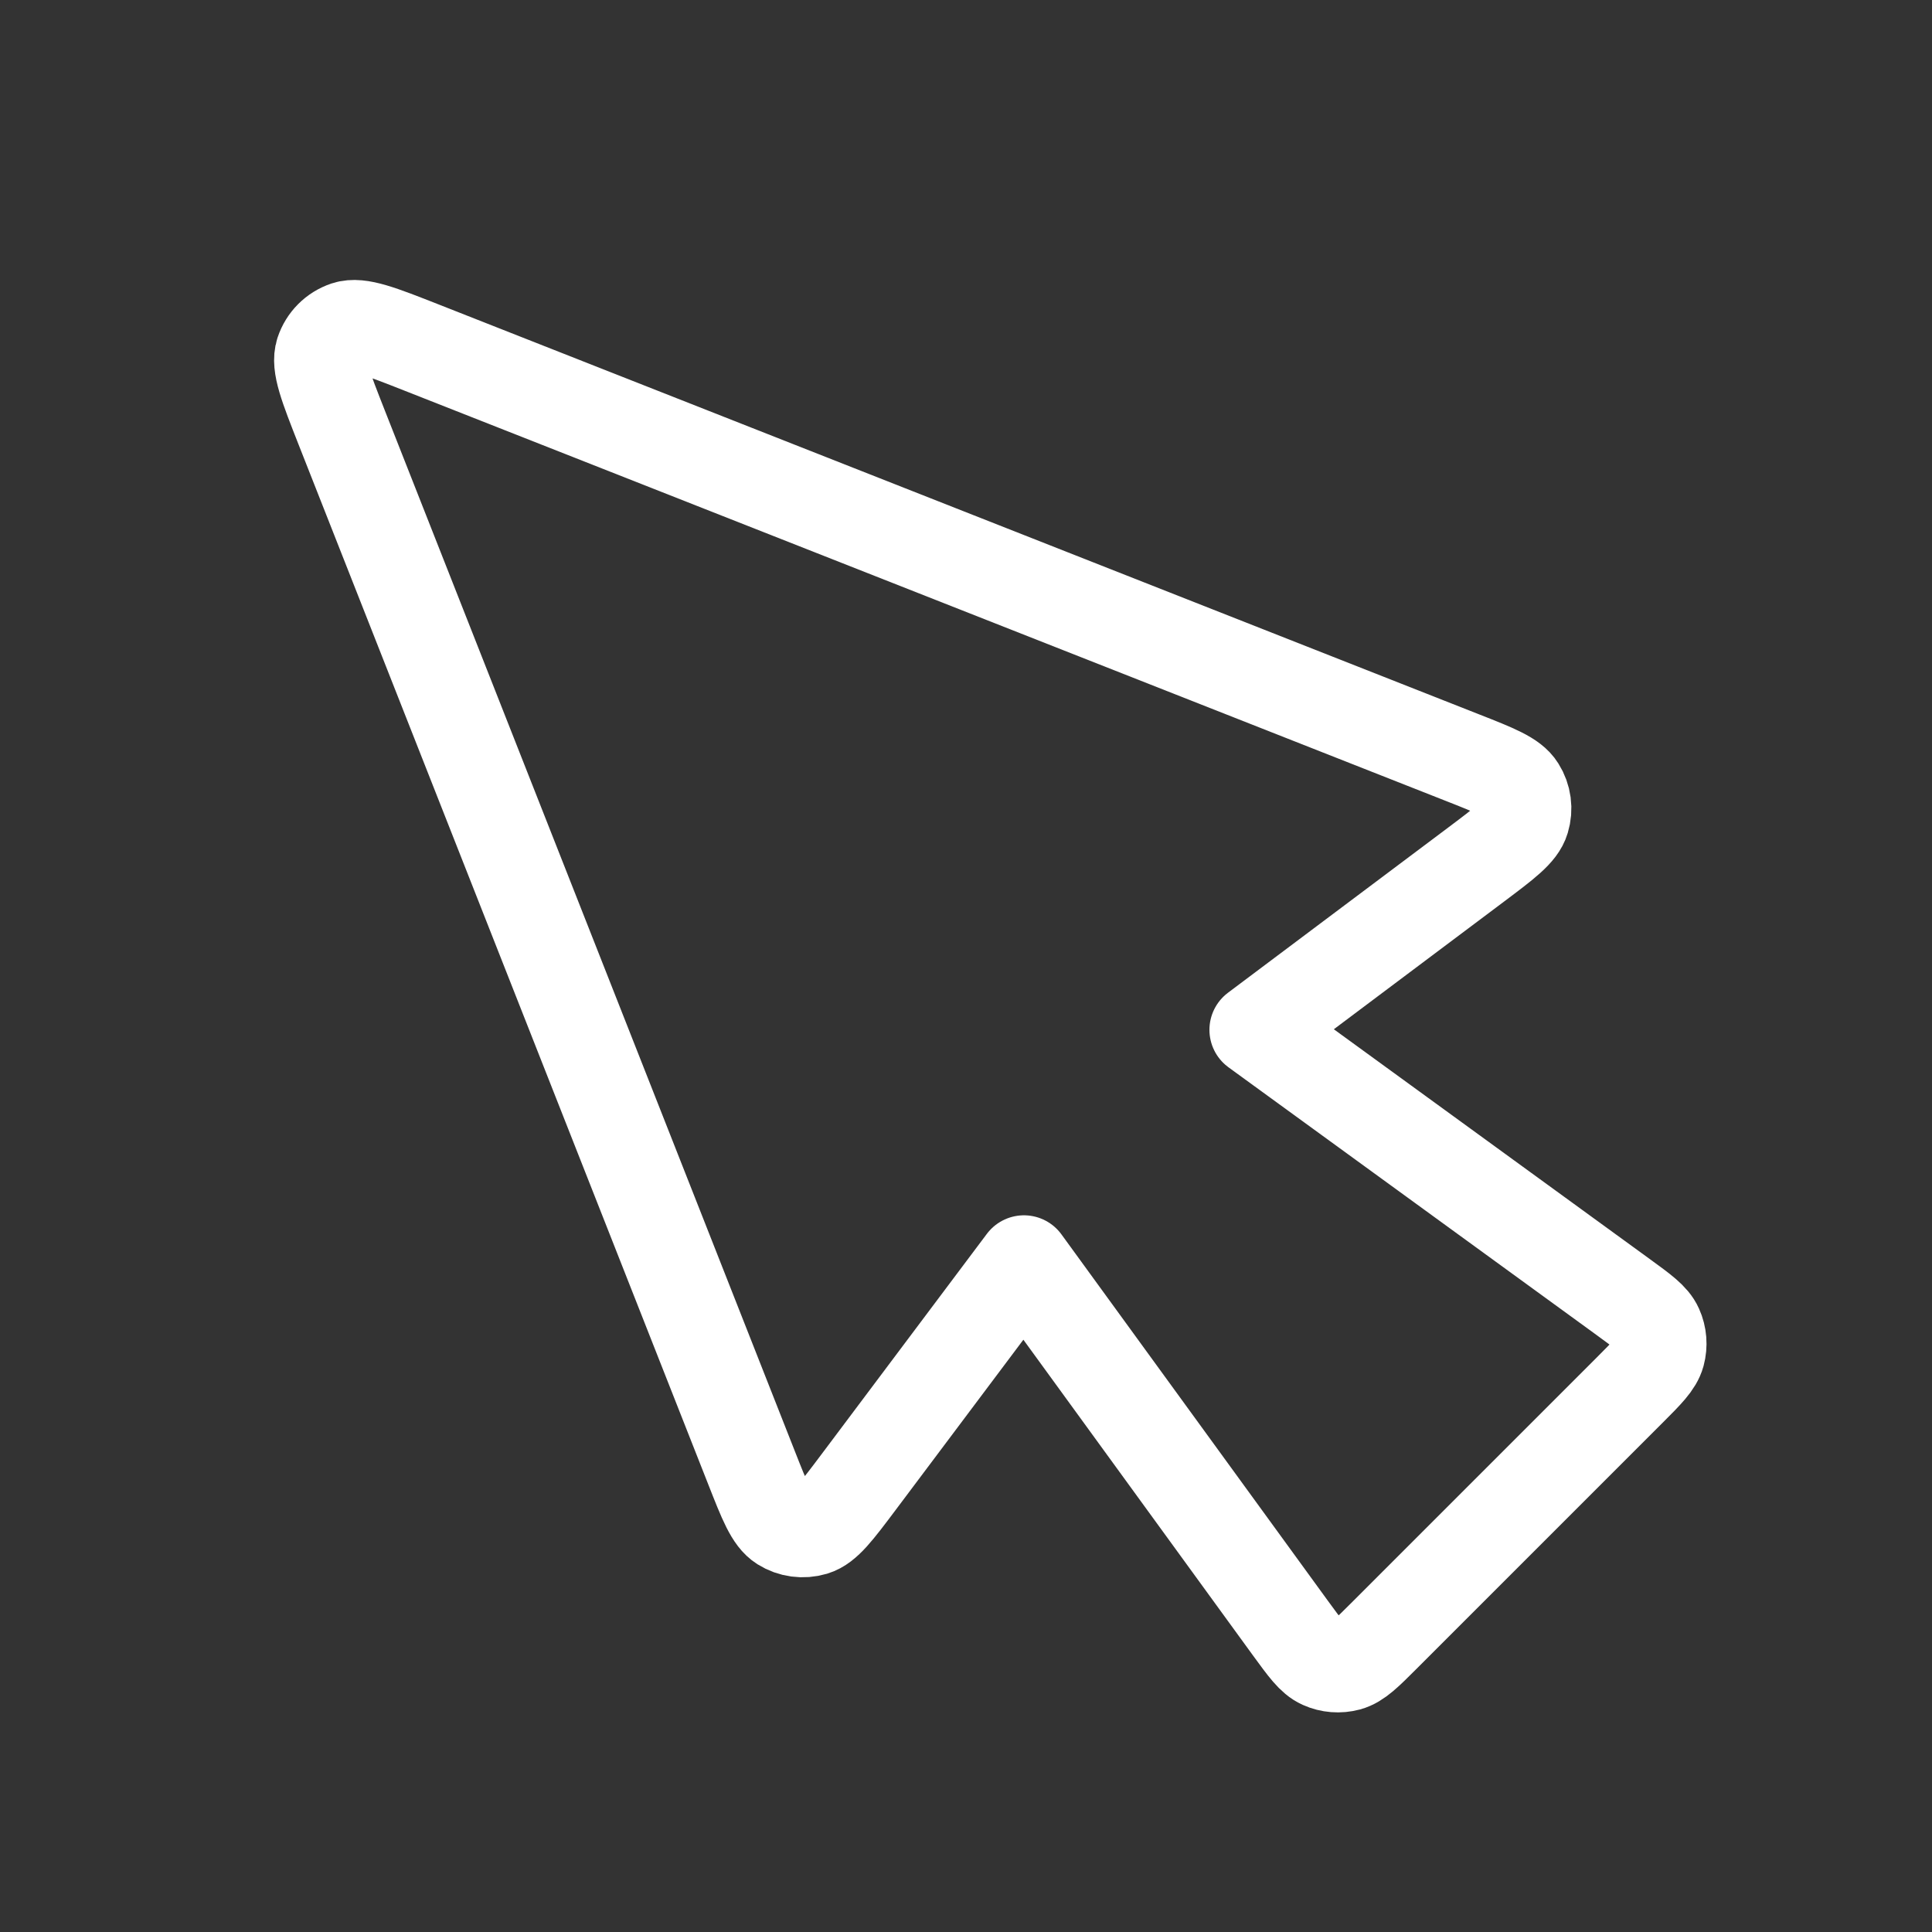 <svg width="25" height="25" viewBox="0 0 25 25" fill="none" xmlns="http://www.w3.org/2000/svg">
<rect x="0" y="0" width="25" height="25" fill="#333333" stroke="none"/>
<path d="M5.462 4.5C4.921 4.287 4.651 4.181 4.478 4.238C4.329 4.288 4.212 4.405 4.162 4.555C4.105 4.727 4.211 4.997 4.424 5.538L9.725 18.993C9.896 19.428 9.982 19.646 10.122 19.734C10.243 19.81 10.392 19.83 10.53 19.789C10.688 19.741 10.828 19.554 11.109 19.18L13.25 16.326L16.699 21.069C16.889 21.329 16.983 21.46 17.104 21.514C17.21 21.562 17.33 21.571 17.442 21.541C17.57 21.506 17.684 21.392 17.912 21.164L21.088 17.988C21.316 17.76 21.43 17.646 21.465 17.518C21.495 17.406 21.486 17.286 21.438 17.18C21.384 17.059 21.253 16.965 20.992 16.775L16.25 13.326L19.104 11.185C19.478 10.904 19.665 10.764 19.712 10.606C19.754 10.468 19.734 10.32 19.657 10.198C19.57 10.058 19.352 9.972 18.917 9.801L5.462 4.5Z" stroke="white" stroke-width="1.2" stroke-linecap="round" stroke-linejoin="round"/>
</svg>
